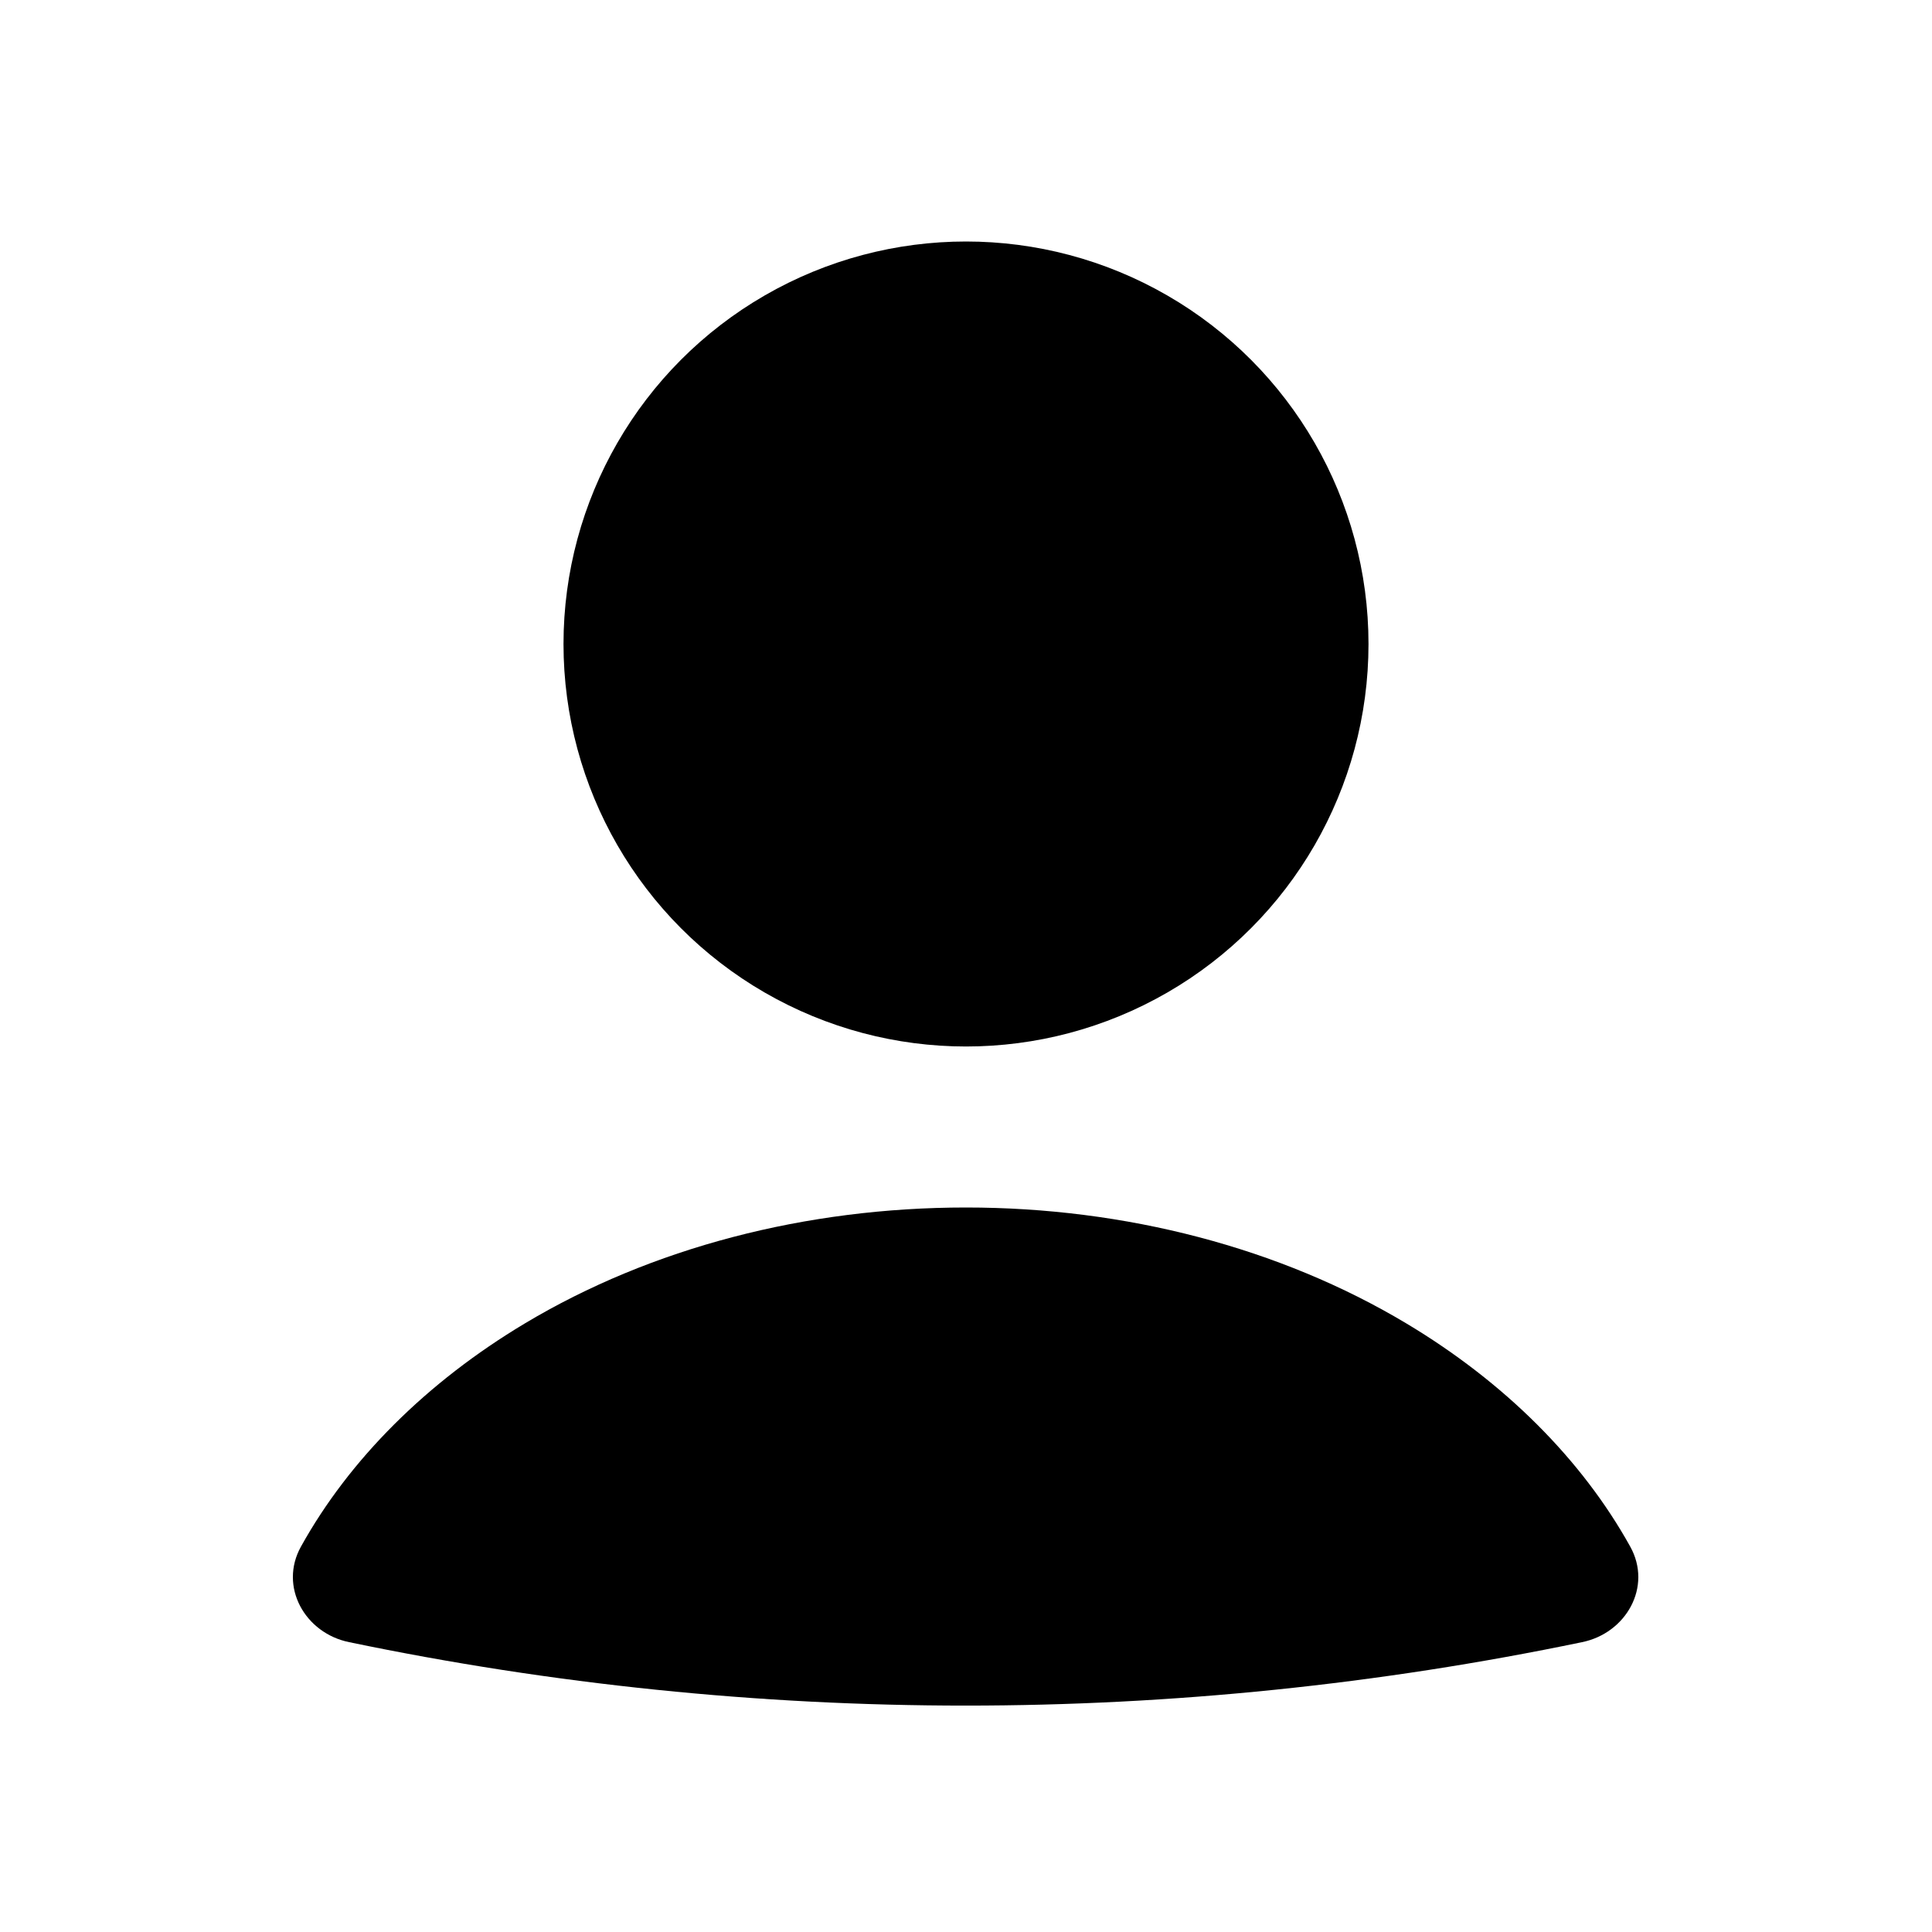 <svg width="24" height="24" viewBox="0 0 24 24" fill="none" xmlns="http://www.w3.org/2000/svg">
    <path id="Ellipse 45" d="M20.25 19.21C19.65 18.13 18.69 17.17 17.47 16.44C15.9 15.5 13.98 15 12 15C10.01 15 8.09 15.5 6.52 16.44C5.3 17.17 4.34 18.13 3.74 19.21C3.46 19.71 3.79 20.29 4.34 20.4C9.39 21.45 14.6 21.45 19.65 20.4C20.2 20.29 20.53 19.71 20.25 19.21Z" fill="#000000" fill-opacity="1" fill-rule="nonzero"/>
    <circle id="Ellipse 46" cx="12" cy="8" r="5" fill="#000000" fill-opacity="1"/>
</svg>
